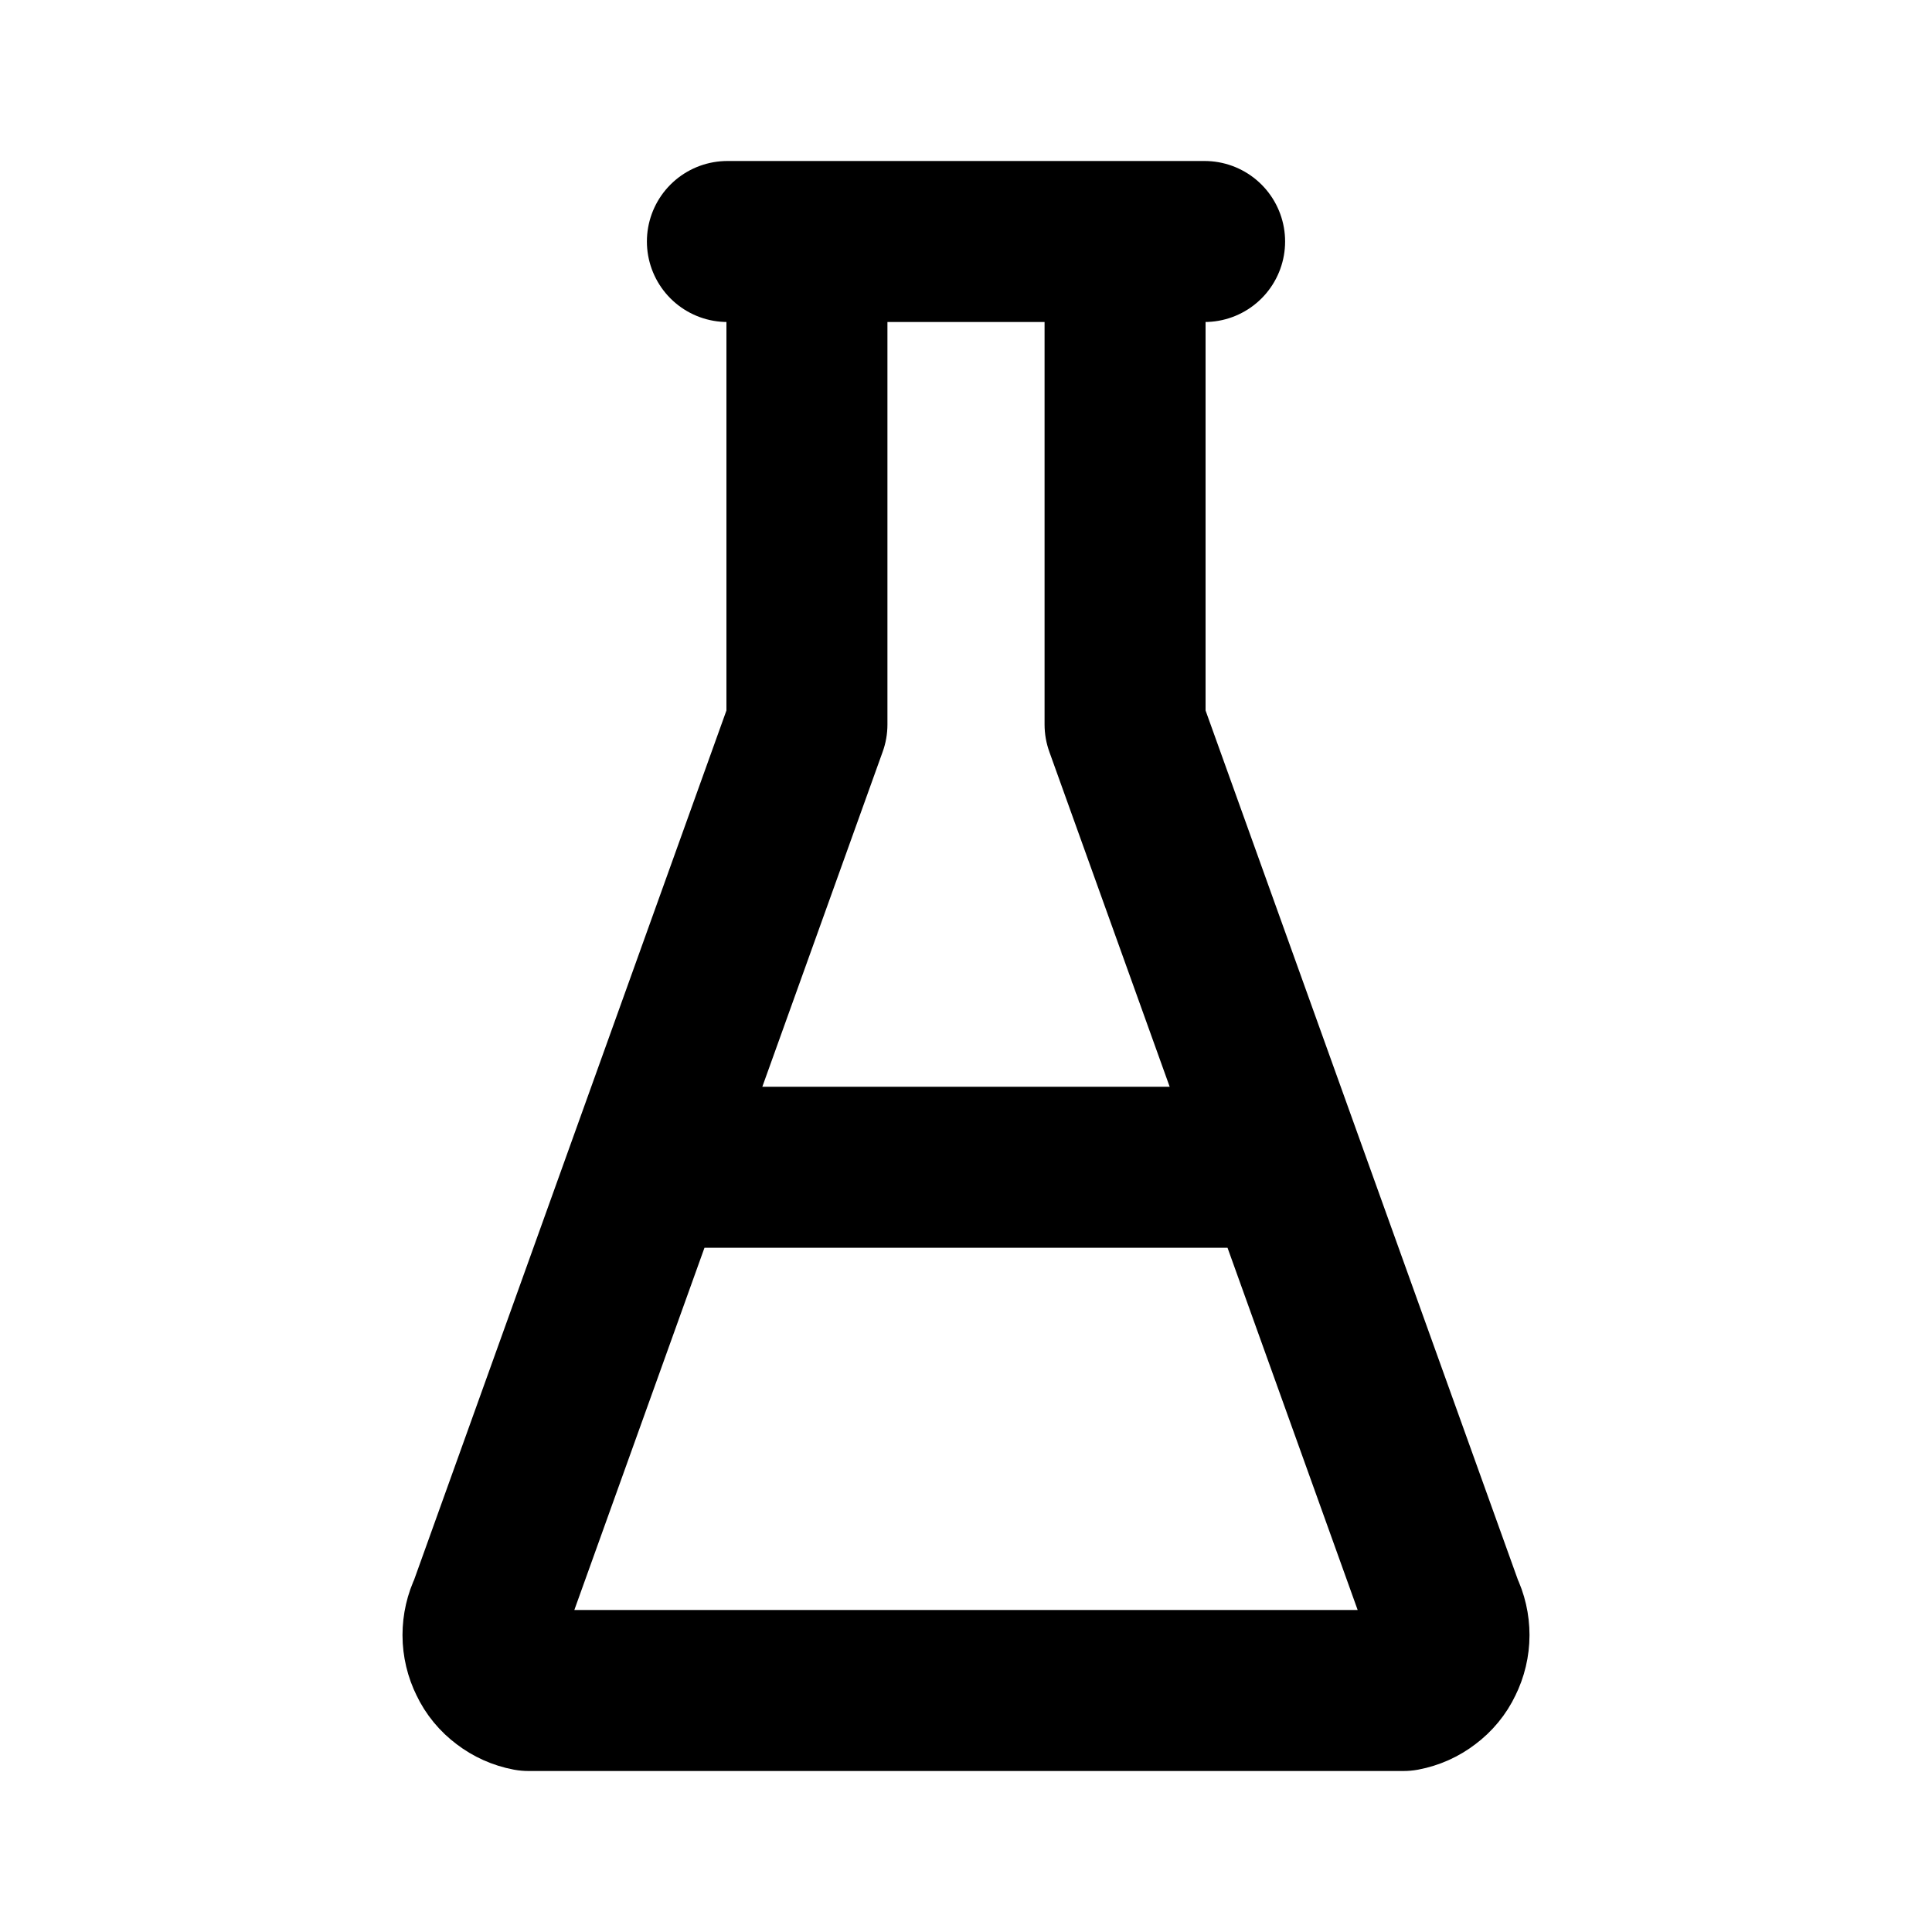 <svg width="12" height="12" viewBox="0 0 12 12" fill="none" xmlns="http://www.w3.org/2000/svg">
<path d="M4.518 1.5H7.482M5.012 1.5L5.012 4.5L4.024 7.25M6.988 1.5L6.988 4.5L7.976 7.25M4.024 7.25L3.036 10C3.012 10.049 3 10.102 3 10.156C3 10.21 3.013 10.264 3.037 10.312C3.06 10.361 3.095 10.403 3.138 10.435C3.181 10.468 3.23 10.49 3.283 10.5H8.717C8.77 10.49 8.819 10.468 8.862 10.435C8.905 10.403 8.94 10.361 8.963 10.312C8.987 10.264 9 10.21 9 10.156C9 10.102 8.988 10.049 8.964 10L7.976 7.25M4.024 7.25H7.976" stroke="black" stroke-linecap="round" stroke-linejoin="round"/>
</svg>
